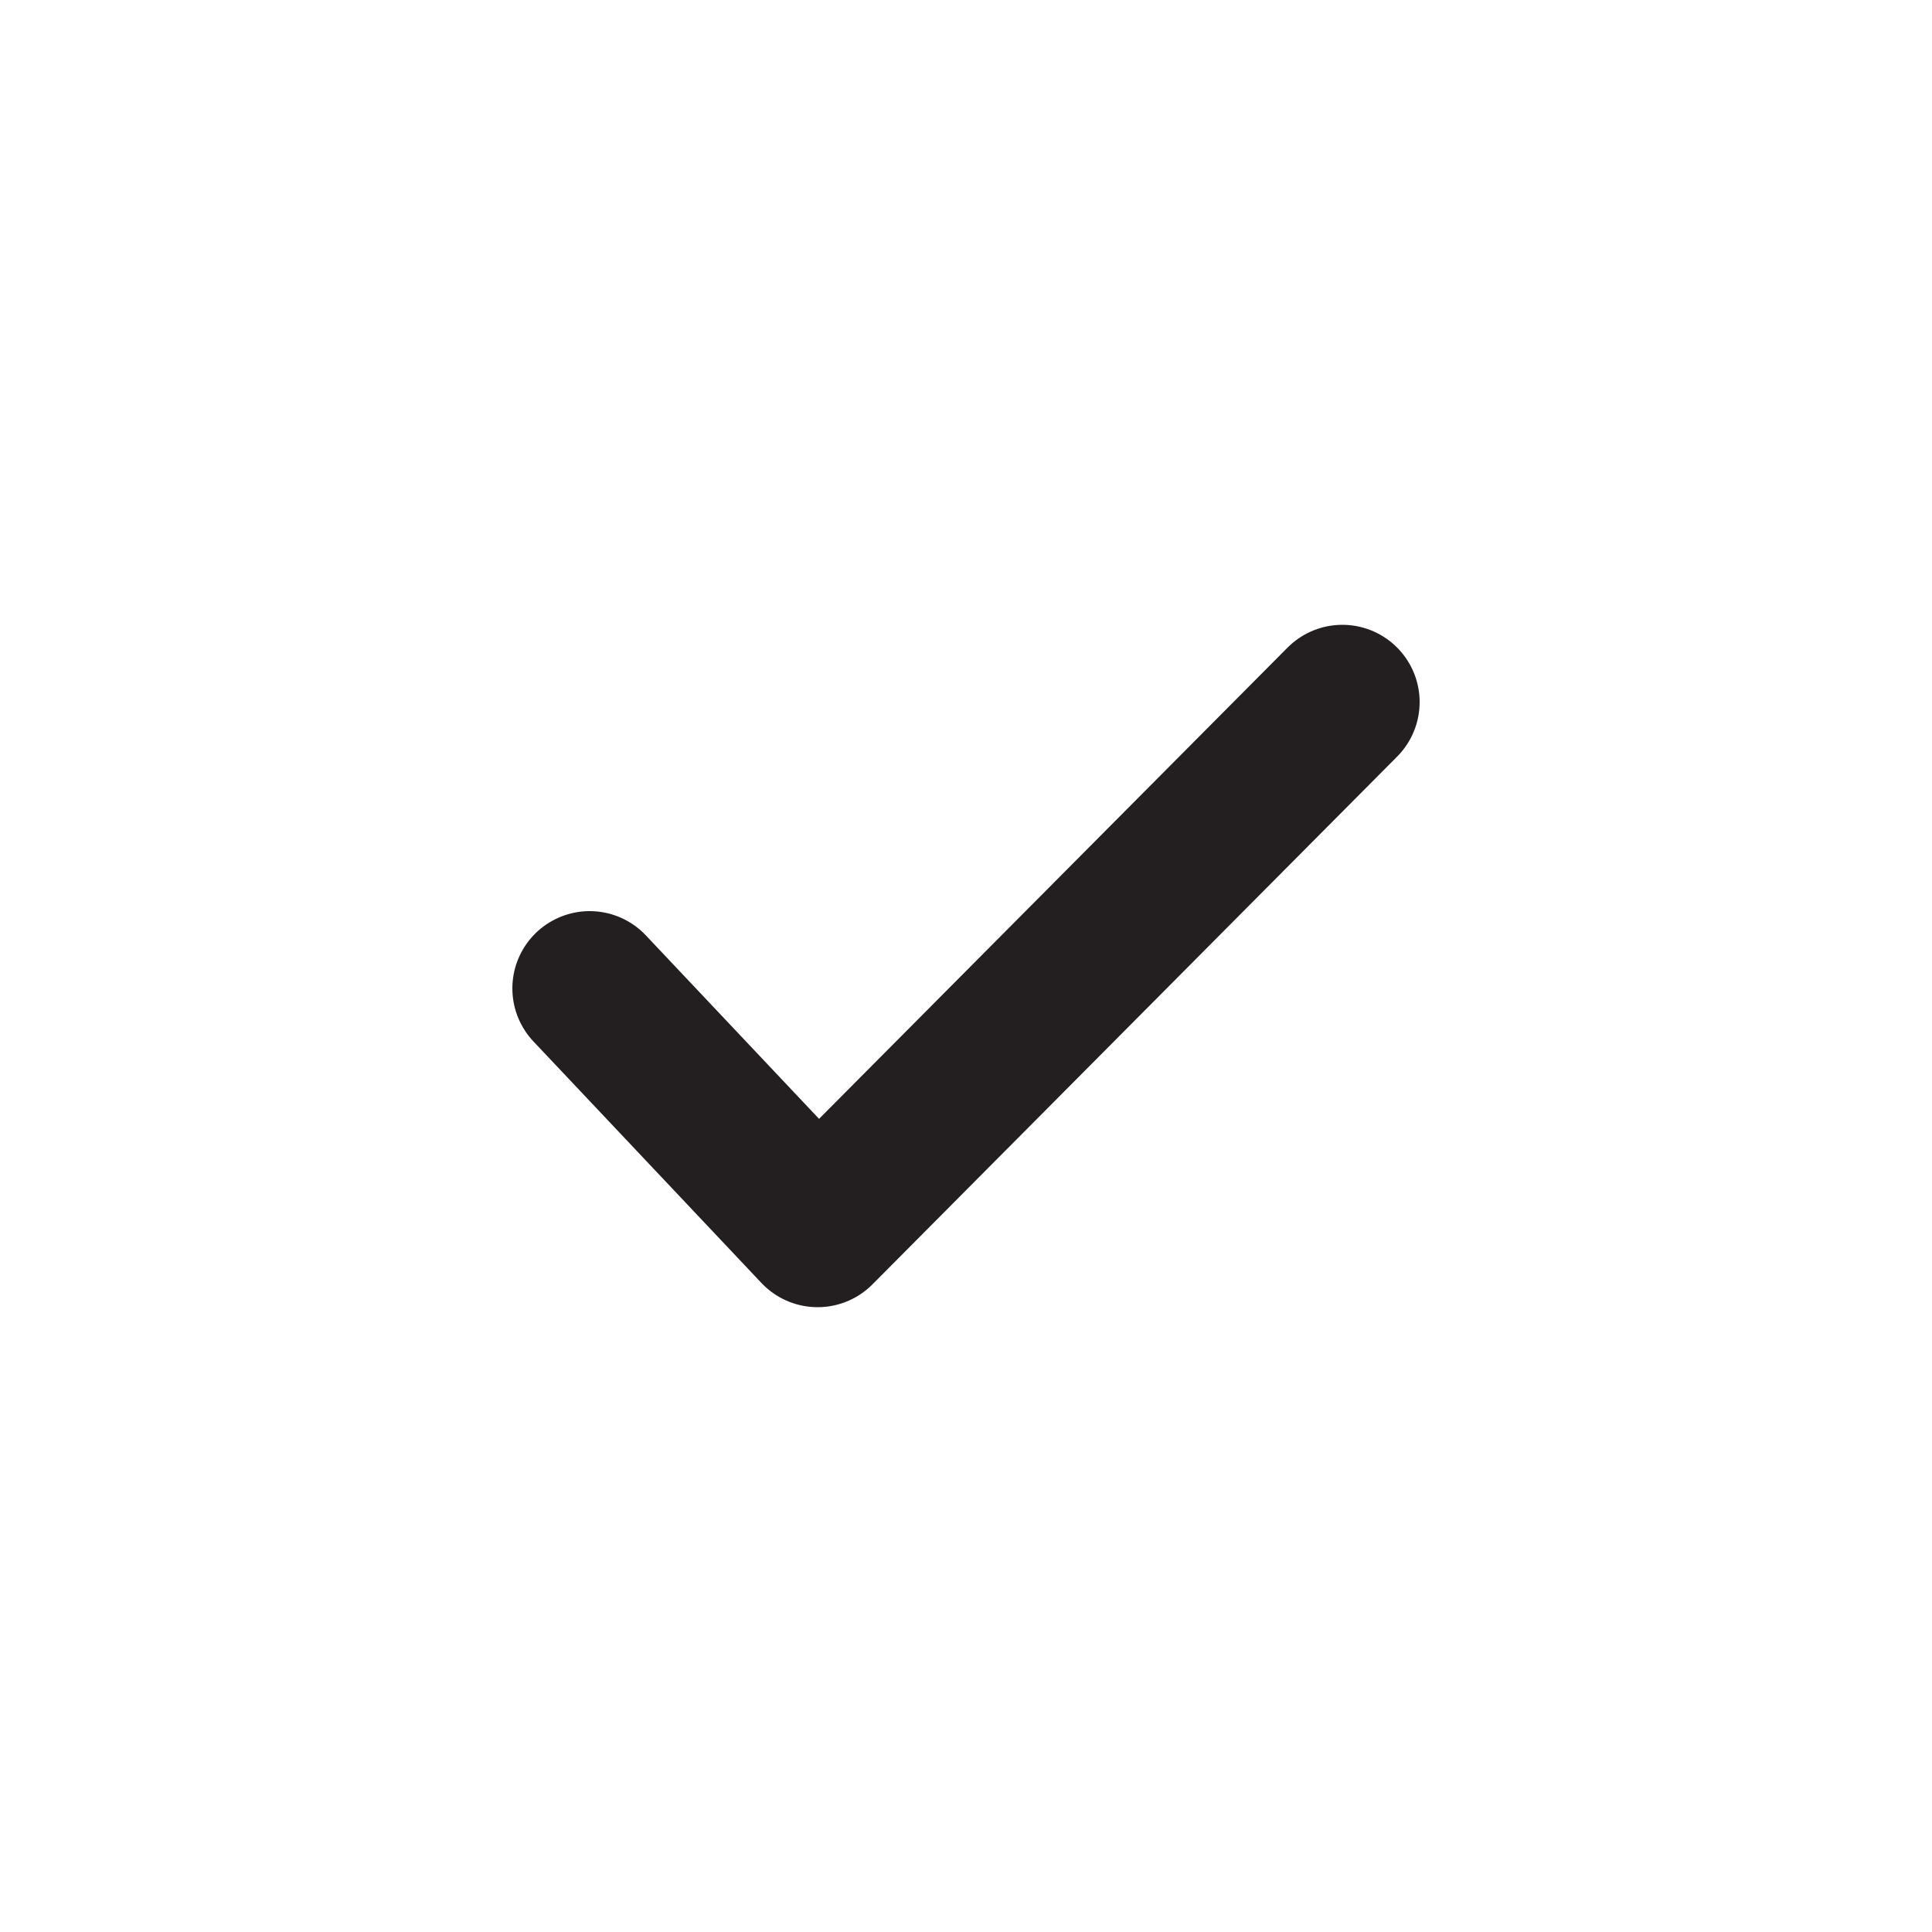 <?xml version="1.0" encoding="UTF-8"?><svg id="Layer_2" xmlns="http://www.w3.org/2000/svg" viewBox="0 0 50 50"><polyline points="34.74 18.17 21.16 31.83 15.26 25.58 21.16 31.83" fill="none" stroke="#231f20" stroke-linecap="round" stroke-linejoin="round" stroke-width="4"/></svg>